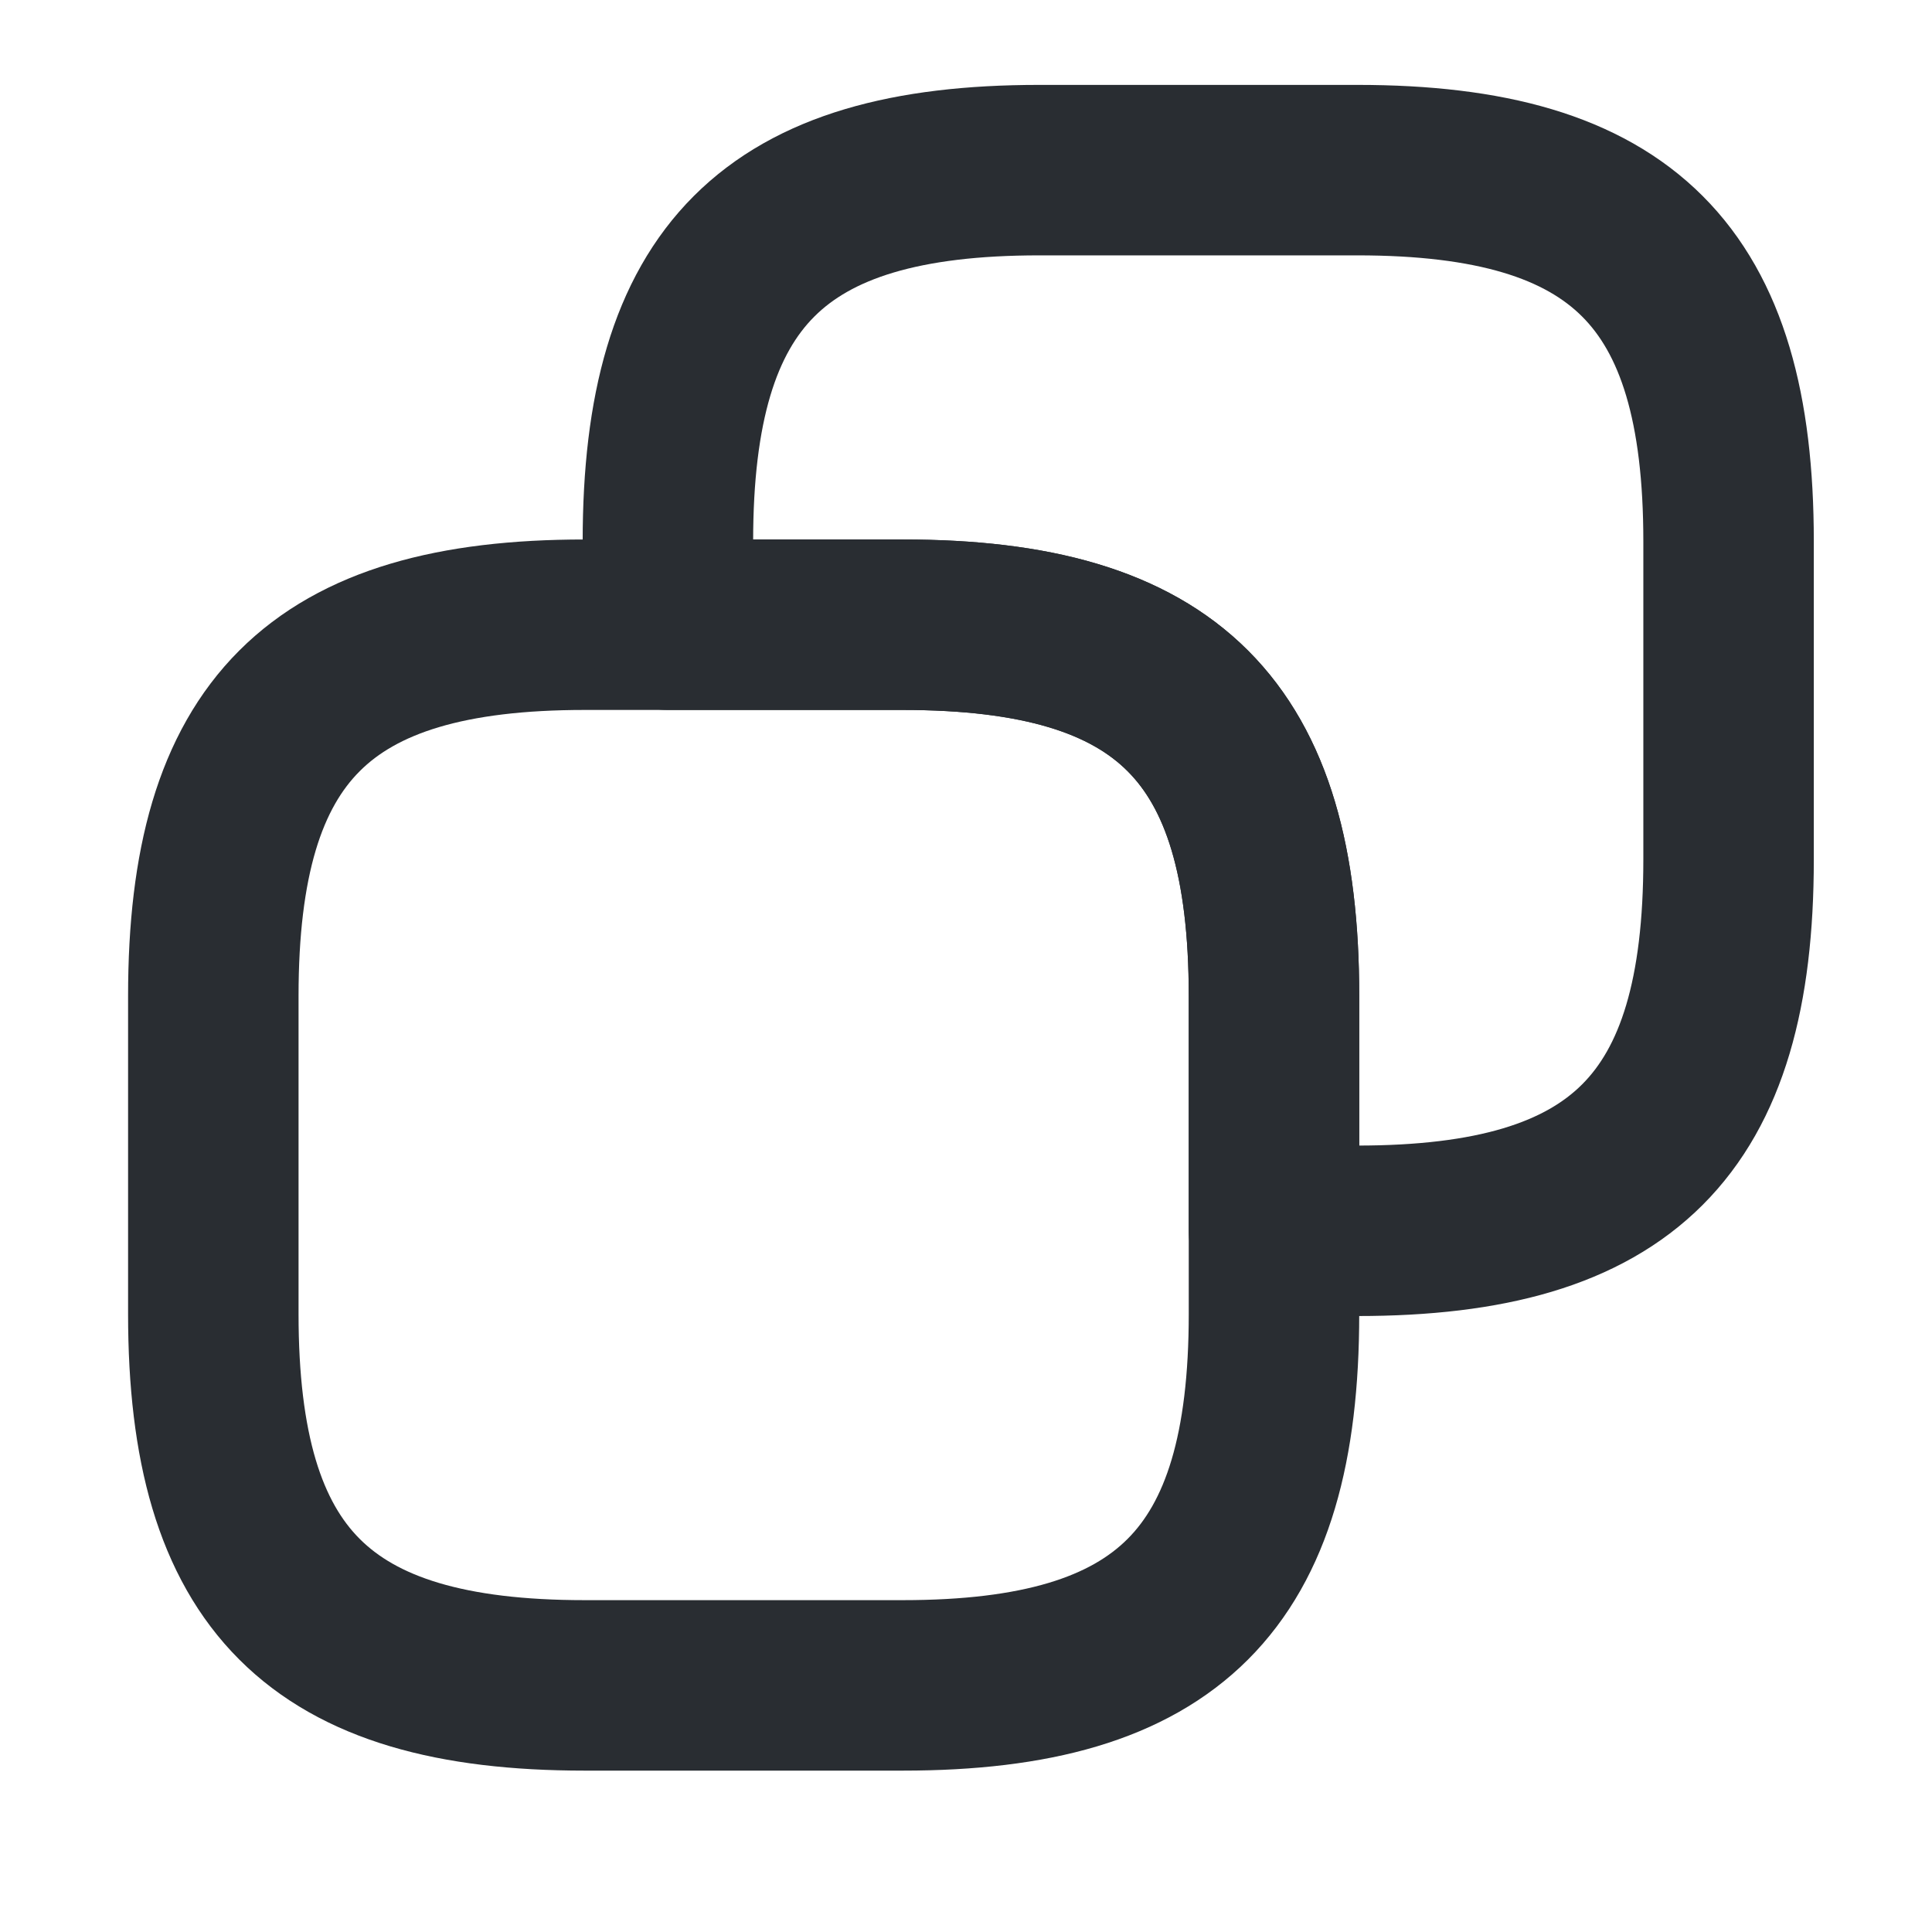 <svg width="17" height="17" viewBox="0 0 17 17" fill="none" xmlns="http://www.w3.org/2000/svg">
<path d="M11.21 8.763V11.563C11.21 13.897 10.277 14.83 7.944 14.83H5.144C2.81 14.83 1.877 13.897 1.877 11.563V8.763C1.877 6.43 2.81 5.497 5.144 5.497H7.944C10.277 5.497 11.21 6.43 11.21 8.763Z" stroke="#292D32" stroke-width="1.5" stroke-linecap="round" stroke-linejoin="round"/>
<path d="M15.21 4.763V7.563C15.21 9.897 14.277 10.83 11.944 10.83H11.21V8.763C11.21 6.43 10.277 5.497 7.944 5.497H5.877V4.763C5.877 2.43 6.81 1.497 9.144 1.497H11.944C14.277 1.497 15.21 2.43 15.21 4.763Z" stroke="#292D32" stroke-width="1.5" stroke-linecap="round" stroke-linejoin="round"/>
</svg>

